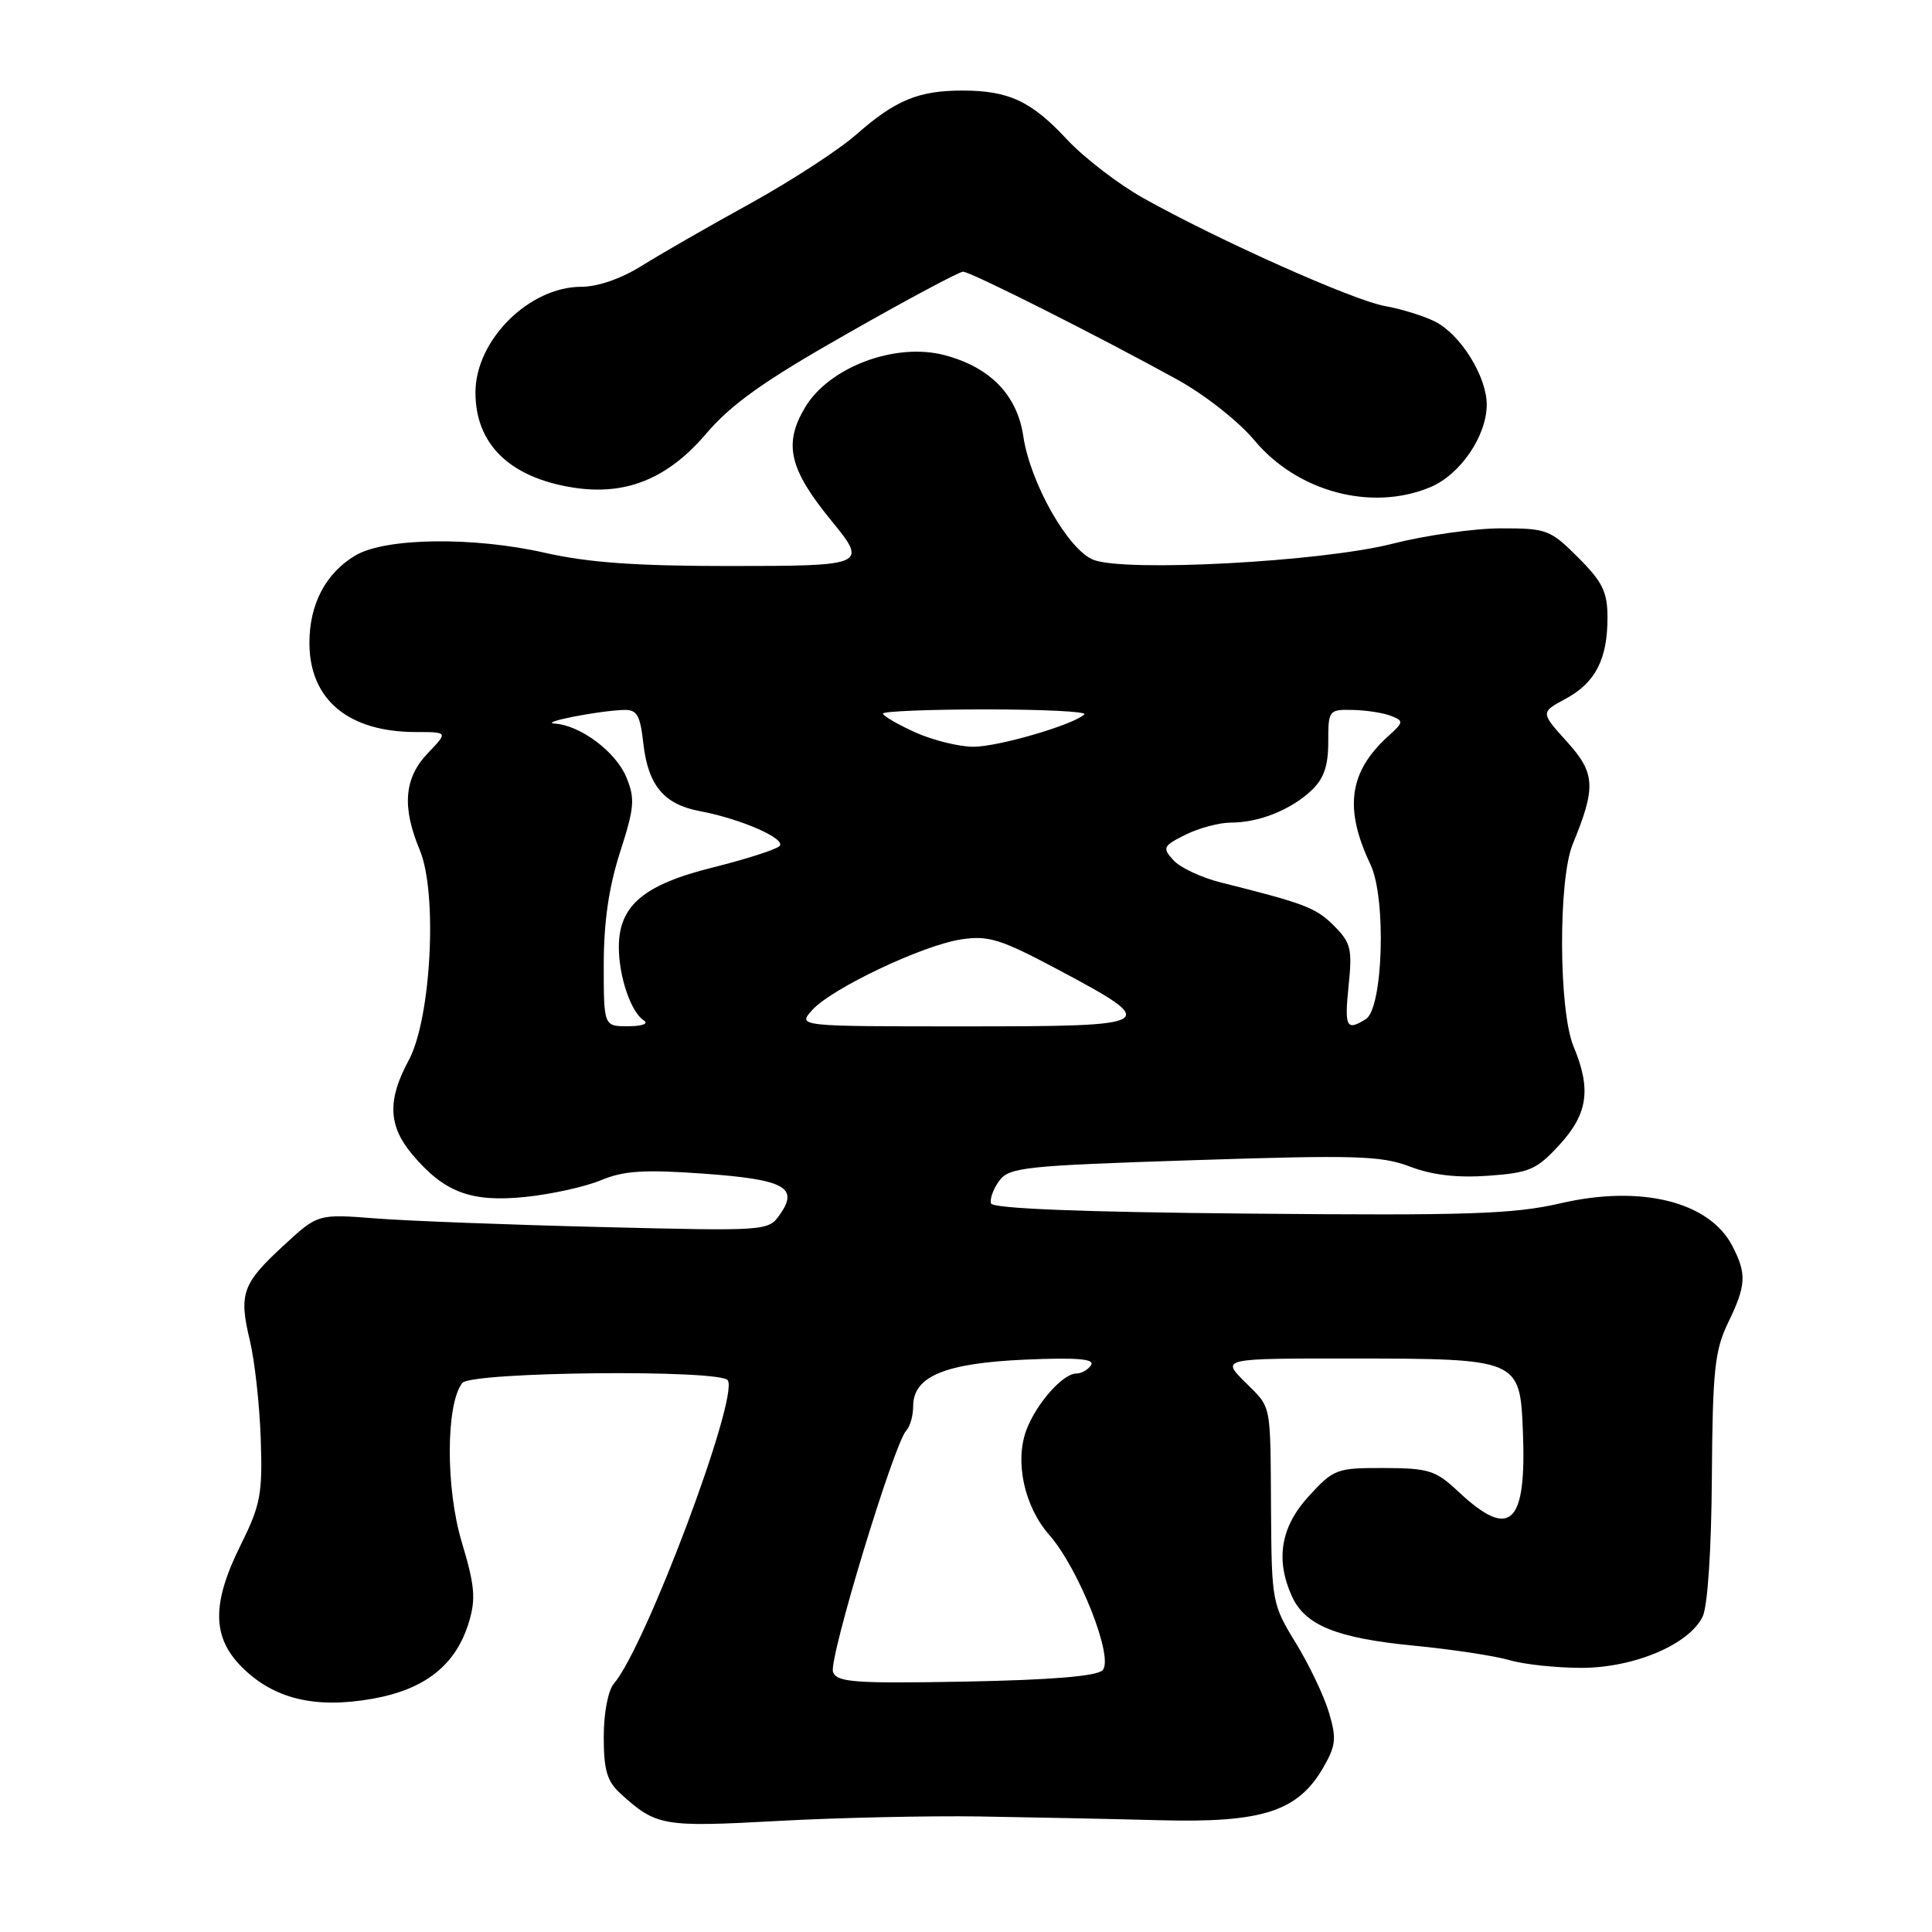 <?xml version="1.0" encoding="UTF-8" standalone="no"?>
<!DOCTYPE svg PUBLIC "-//W3C//DTD SVG 1.1//EN" "http://www.w3.org/Graphics/SVG/1.1/DTD/svg11.dtd" >
<svg xmlns="http://www.w3.org/2000/svg" xmlns:xlink="http://www.w3.org/1999/xlink" version="1.1" viewBox="0 0 256 256">
 <g >
 <path fill="currentColor"
d=" M 129.75 240.69 C 136.49 240.80 147.29 241.02 153.75 241.19 C 167.30 241.55 171.99 240.02 175.36 234.18 C 177.02 231.28 177.12 230.34 176.08 226.88 C 175.43 224.69 173.45 220.56 171.70 217.70 C 168.59 212.64 168.50 212.18 168.42 200.50 C 168.32 185.50 168.56 186.72 164.92 183.08 C 161.85 180.00 161.85 180.00 179.17 180.01 C 201.27 180.03 201.40 180.09 201.79 189.60 C 202.30 202.07 200.12 204.11 193.21 197.62 C 190.24 194.83 189.31 194.54 183.39 194.52 C 177.11 194.50 176.72 194.65 173.43 198.24 C 169.70 202.30 168.97 206.64 171.19 211.53 C 172.95 215.38 177.13 217.07 187.37 218.06 C 192.39 218.55 198.07 219.41 199.99 219.97 C 201.91 220.54 206.21 221.00 209.53 221.00 C 216.50 221.00 223.80 217.92 225.61 214.21 C 226.27 212.85 226.77 205.36 226.83 195.71 C 226.93 181.61 227.21 178.94 228.97 175.29 C 231.39 170.30 231.47 168.81 229.54 165.09 C 226.51 159.22 217.44 156.97 206.79 159.44 C 200.55 160.88 194.60 161.08 165.58 160.81 C 143.25 160.61 131.55 160.14 131.32 159.46 C 131.13 158.89 131.61 157.54 132.40 156.47 C 133.71 154.67 135.70 154.46 158.16 153.73 C 179.62 153.03 183.01 153.13 186.83 154.58 C 189.79 155.71 193.09 156.09 197.23 155.79 C 202.67 155.40 203.63 154.98 206.64 151.69 C 210.41 147.58 210.87 144.33 208.50 138.65 C 206.53 133.94 206.46 116.56 208.39 111.87 C 211.51 104.28 211.40 102.45 207.62 98.27 C 204.12 94.39 204.12 94.39 207.44 92.60 C 211.40 90.47 213.00 87.36 213.00 81.84 C 213.00 78.44 212.36 77.12 209.12 73.88 C 205.42 70.18 204.94 70.00 198.87 70.01 C 195.37 70.01 188.90 70.93 184.50 72.05 C 175.14 74.44 149.11 75.83 144.89 74.18 C 141.54 72.87 136.51 64.00 135.59 57.79 C 134.78 52.35 131.22 48.67 125.20 47.07 C 118.66 45.32 109.82 48.64 106.64 54.04 C 103.80 58.84 104.58 62.17 110.15 68.98 C 115.01 74.91 114.81 75.00 96.46 75.00 C 84.31 75.00 77.87 74.54 72.21 73.25 C 62.69 71.09 51.09 71.25 47.11 73.59 C 43.17 75.92 41.00 80.03 41.00 85.18 C 41.00 92.70 46.15 97.00 55.15 97.00 C 59.37 97.00 59.37 97.00 56.69 99.80 C 53.55 103.08 53.23 106.92 55.62 112.63 C 58.01 118.34 57.13 134.99 54.16 140.49 C 51.31 145.75 51.44 149.18 54.62 152.96 C 58.86 158.00 62.41 159.34 69.61 158.60 C 73.04 158.25 77.55 157.25 79.62 156.39 C 82.63 155.13 85.34 154.95 93.16 155.51 C 103.92 156.28 105.87 157.31 103.37 160.89 C 101.79 163.13 101.77 163.13 79.65 162.59 C 67.47 162.29 54.04 161.78 49.81 161.45 C 42.12 160.85 42.12 160.85 37.60 165.02 C 32.09 170.09 31.62 171.43 33.11 177.63 C 33.75 180.31 34.40 186.17 34.55 190.66 C 34.80 197.96 34.52 199.42 31.92 204.66 C 28.04 212.45 28.07 216.92 32.05 220.90 C 36.26 225.11 41.73 226.44 49.33 225.10 C 56.35 223.86 60.44 220.61 62.15 214.89 C 63.07 211.83 62.90 210.03 61.19 204.35 C 59.04 197.23 59.07 186.01 61.26 183.25 C 62.44 181.76 95.53 181.43 96.44 182.90 C 97.90 185.27 85.54 218.20 81.35 223.08 C 80.57 223.99 80.00 226.97 80.00 230.15 C 80.00 234.58 80.44 236.05 82.25 237.69 C 86.98 241.97 87.81 242.12 103.00 241.29 C 110.97 240.85 123.01 240.59 129.75 240.69 Z  M 189.51 64.56 C 193.49 62.90 196.99 57.78 197.00 53.62 C 197.00 49.89 193.54 44.32 190.15 42.61 C 188.69 41.87 185.70 40.94 183.50 40.55 C 179.26 39.78 161.55 31.87 151.51 26.26 C 148.21 24.41 143.65 20.91 141.38 18.48 C 136.66 13.40 133.66 12.00 127.50 12.00 C 121.71 12.00 118.63 13.28 113.48 17.81 C 111.13 19.88 104.77 24.01 99.35 27.00 C 93.93 29.98 87.50 33.68 85.05 35.21 C 82.34 36.91 79.21 38.00 77.04 38.00 C 70.10 38.00 63.00 45.08 63.00 52.00 C 63.00 58.85 67.52 63.26 75.90 64.60 C 82.86 65.71 88.44 63.47 93.52 57.52 C 96.96 53.50 101.20 50.49 112.33 44.17 C 120.23 39.67 127.11 36.00 127.61 36.00 C 128.60 36.00 145.56 44.54 156.00 50.30 C 159.62 52.29 164.15 55.86 166.22 58.35 C 171.92 65.18 181.75 67.80 189.51 64.56 Z  M 110.38 221.55 C 109.76 219.93 118.46 191.26 120.09 189.55 C 120.59 189.03 121.00 187.58 121.00 186.32 C 121.00 182.38 125.20 180.63 135.78 180.16 C 142.65 179.86 145.08 180.06 144.58 180.87 C 144.19 181.49 143.31 182.00 142.62 182.00 C 140.84 182.00 137.34 185.95 136.01 189.46 C 134.43 193.64 135.72 199.61 139.02 203.37 C 142.98 207.88 147.65 219.75 146.09 221.32 C 145.30 222.11 139.28 222.60 127.95 222.82 C 113.22 223.09 110.91 222.92 110.38 221.55 Z  M 80.00 127.82 C 80.00 122.17 80.67 117.56 82.16 112.92 C 84.07 106.99 84.17 105.83 82.99 102.98 C 81.60 99.61 76.90 96.10 73.50 95.88 C 71.34 95.74 79.14 94.20 82.62 94.07 C 84.41 94.01 84.82 94.71 85.25 98.54 C 85.88 104.07 87.98 106.59 92.74 107.48 C 98.18 108.50 104.24 111.16 103.29 112.11 C 102.83 112.57 98.86 113.84 94.47 114.94 C 85.28 117.22 82.00 120.00 82.00 125.49 C 82.00 129.42 83.61 134.13 85.31 135.21 C 85.99 135.64 85.10 135.98 83.25 135.98 C 80.00 136.00 80.00 136.00 80.00 127.82 Z  M 107.60 133.86 C 110.15 130.99 122.28 125.23 127.39 124.47 C 130.98 123.93 132.60 124.44 140.16 128.46 C 153.93 135.79 153.59 136.00 127.81 136.00 C 105.69 136.00 105.69 136.00 107.60 133.86 Z  M 178.70 130.59 C 179.20 125.74 179.00 124.91 176.75 122.66 C 174.37 120.28 172.91 119.72 161.80 116.94 C 159.22 116.30 156.38 114.97 155.49 113.99 C 153.99 112.33 154.09 112.10 157.09 110.60 C 158.86 109.72 161.56 109.00 163.09 109.00 C 166.81 109.00 171.00 107.33 173.75 104.76 C 175.41 103.20 176.00 101.52 176.00 98.33 C 176.00 94.10 176.07 94.00 179.25 94.07 C 181.04 94.11 183.32 94.46 184.32 94.86 C 186.02 95.53 186.00 95.69 183.96 97.53 C 178.74 102.26 178.06 107.12 181.60 114.56 C 183.71 119.01 183.27 133.58 180.99 135.03 C 178.40 136.66 178.13 136.13 178.70 130.59 Z  M 121.25 97.03 C 118.91 95.97 117.00 94.85 117.00 94.55 C 117.00 94.25 123.15 94.00 130.67 94.00 C 138.18 94.00 144.04 94.29 143.69 94.65 C 142.32 96.01 132.34 98.94 129.00 98.95 C 127.08 98.95 123.59 98.09 121.25 97.03 Z "/>
</g>
</svg>